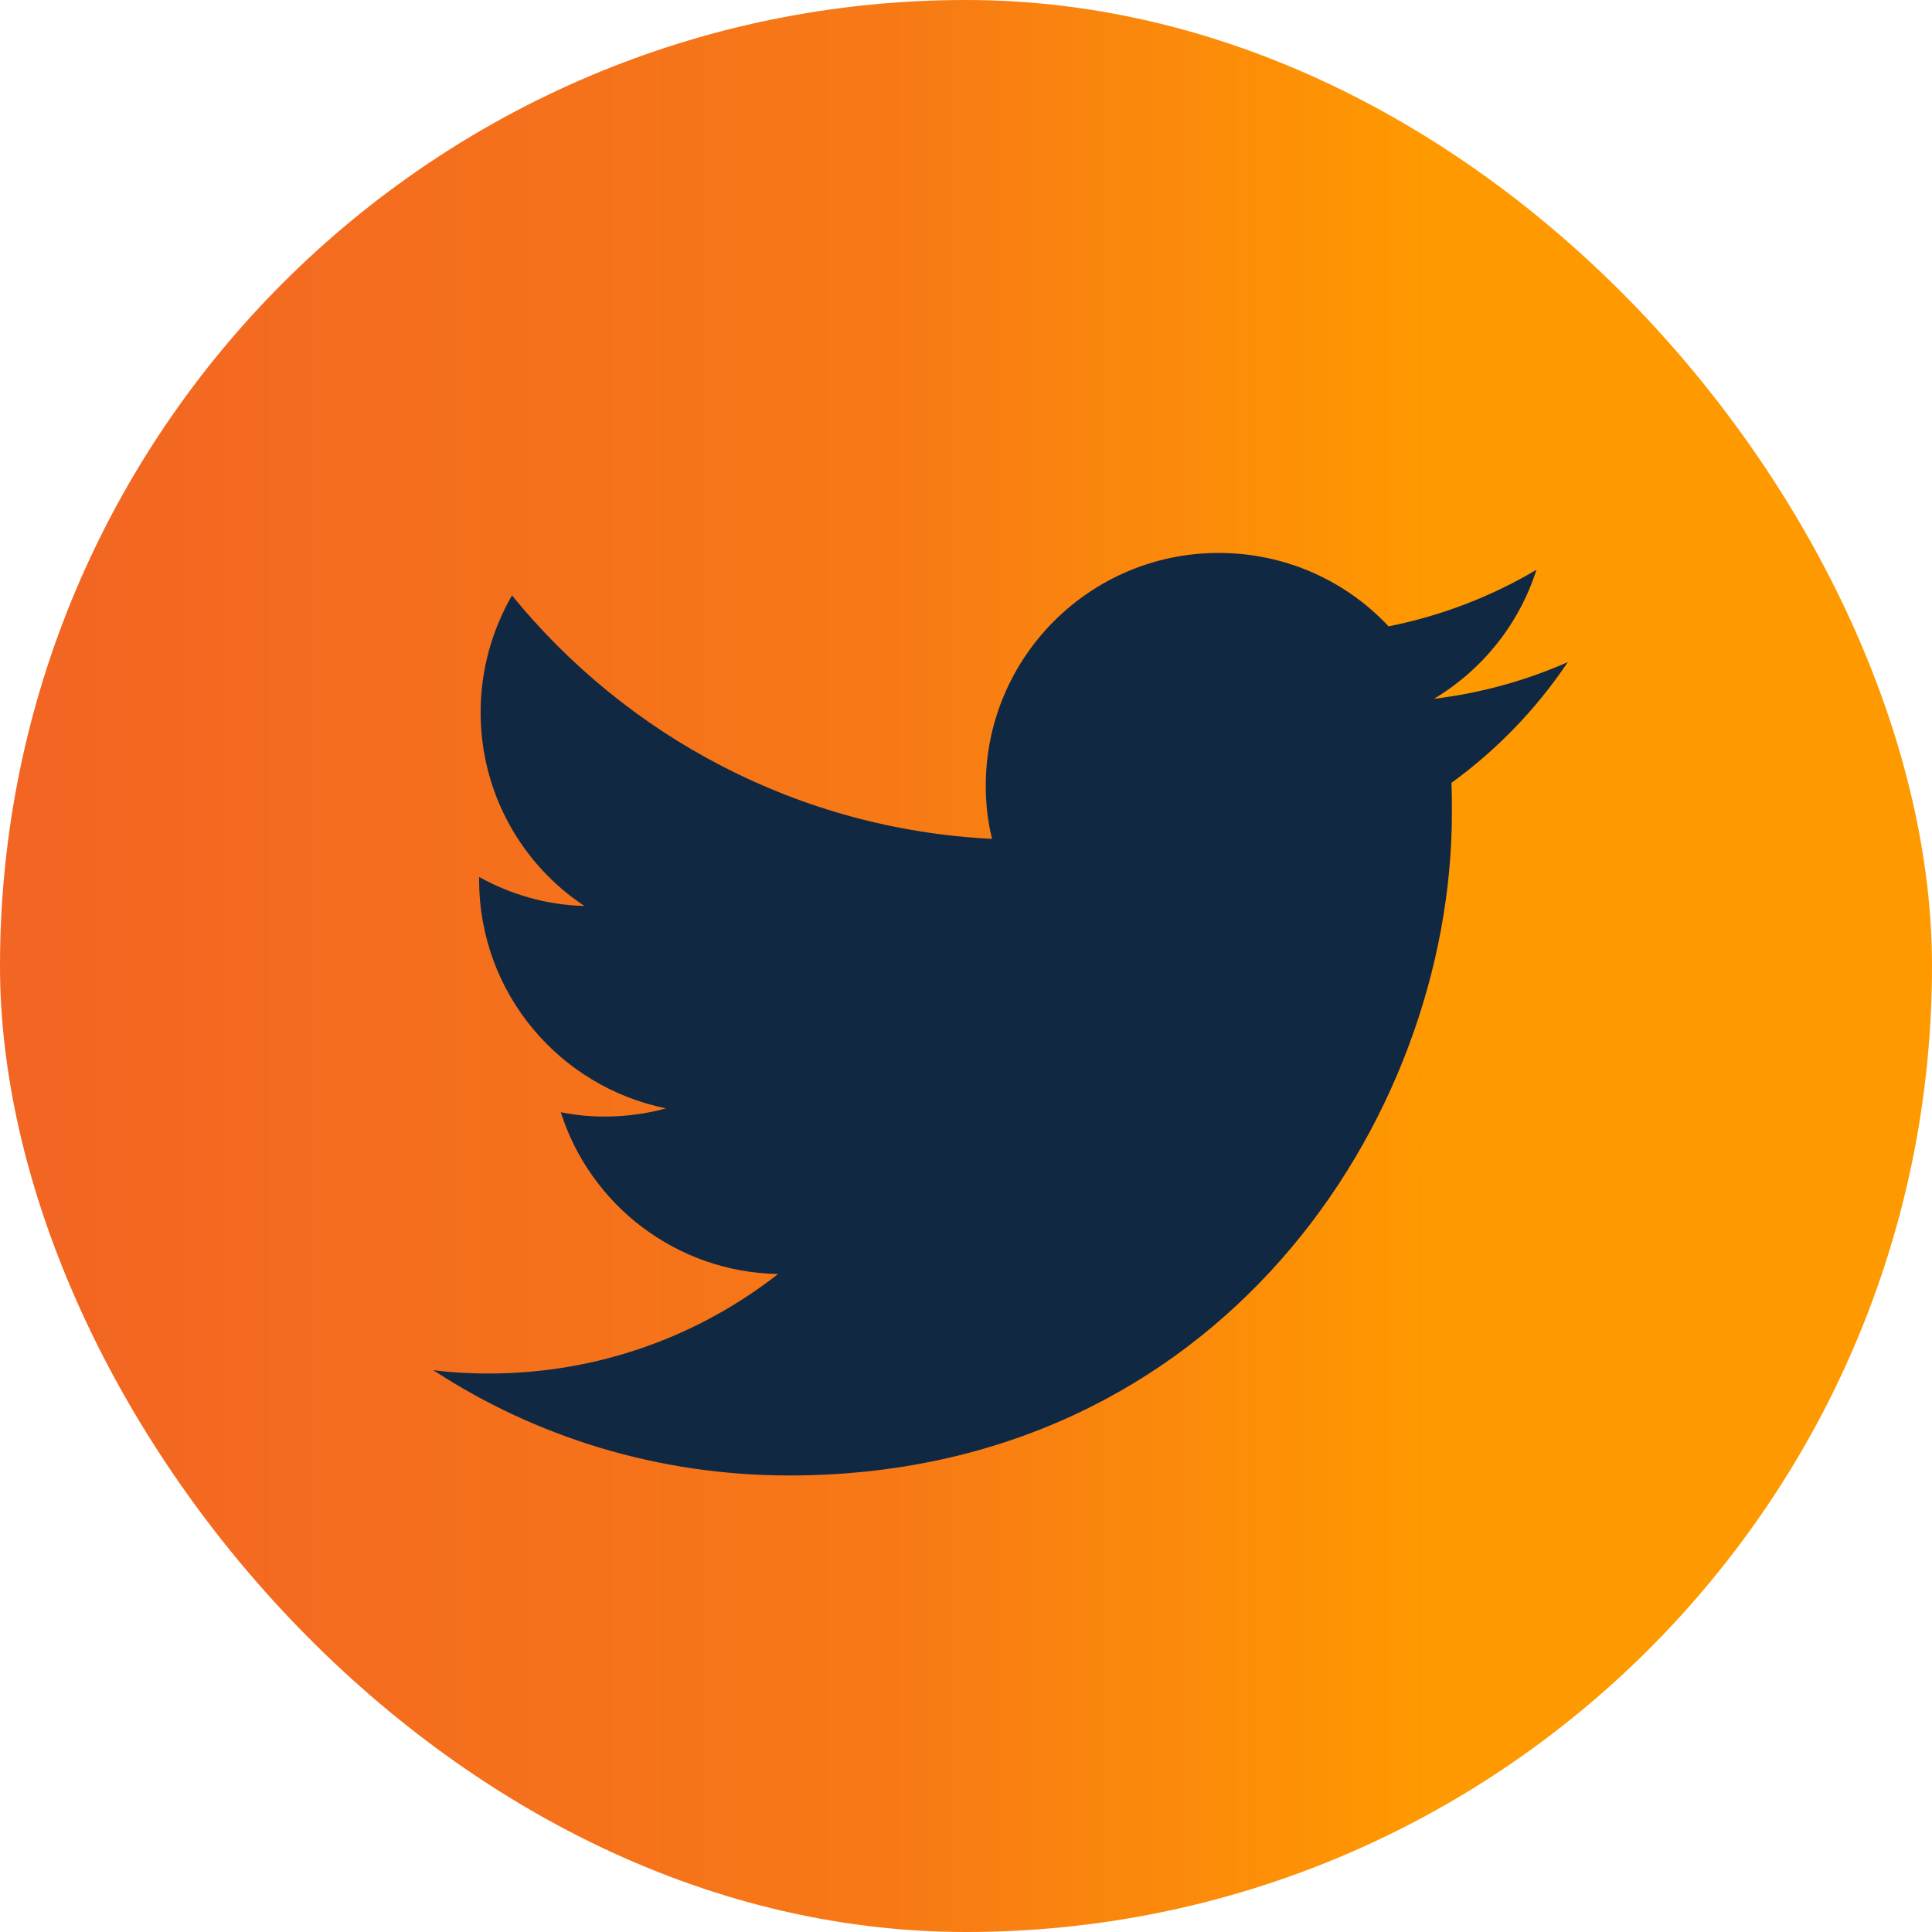 <svg width="30" height="30" viewBox="0 0 30 30" fill="none" xmlns="http://www.w3.org/2000/svg">
<rect width="30" height="30" rx="15" fill="url(#paint0_linear_573_251)"/>
<path d="M12.255 22.911C18.907 22.911 22.545 17.398 22.545 12.621C22.545 12.463 22.545 12.306 22.538 12.156C23.242 11.646 23.858 11.008 24.345 10.281C23.7 10.566 23.003 10.761 22.267 10.851C23.017 10.401 23.587 9.696 23.858 8.848C23.16 9.261 22.387 9.561 21.562 9.726C20.902 9.021 19.965 8.586 18.922 8.586C16.927 8.586 15.307 10.206 15.307 12.201C15.307 12.486 15.338 12.763 15.405 13.026C12.398 12.876 9.735 11.436 7.95 9.246C7.643 9.778 7.463 10.401 7.463 11.061C7.463 12.313 8.1 13.423 9.075 14.068C8.483 14.053 7.928 13.888 7.44 13.618C7.44 13.633 7.44 13.648 7.44 13.663C7.44 15.418 8.685 16.873 10.342 17.211C10.043 17.293 9.72 17.338 9.39 17.338C9.158 17.338 8.933 17.316 8.708 17.271C9.165 18.711 10.5 19.753 12.082 19.783C10.845 20.751 9.285 21.328 7.59 21.328C7.298 21.328 7.013 21.313 6.728 21.276C8.31 22.311 10.215 22.911 12.255 22.911Z" fill="#112842"/>
<linearGradient id="paint0_linear_573_251" x1="0.5" y1="13.258" x2="25.5" y2="13.258" gradientUnits="userSpaceOnUse">
<stop stop-color="#F26523"/>
<stop offset="0.534" stop-color="#F77916"/>
<stop offset="0.868" stop-color="#FF9900"/>
</linearGradient>
</svg>
